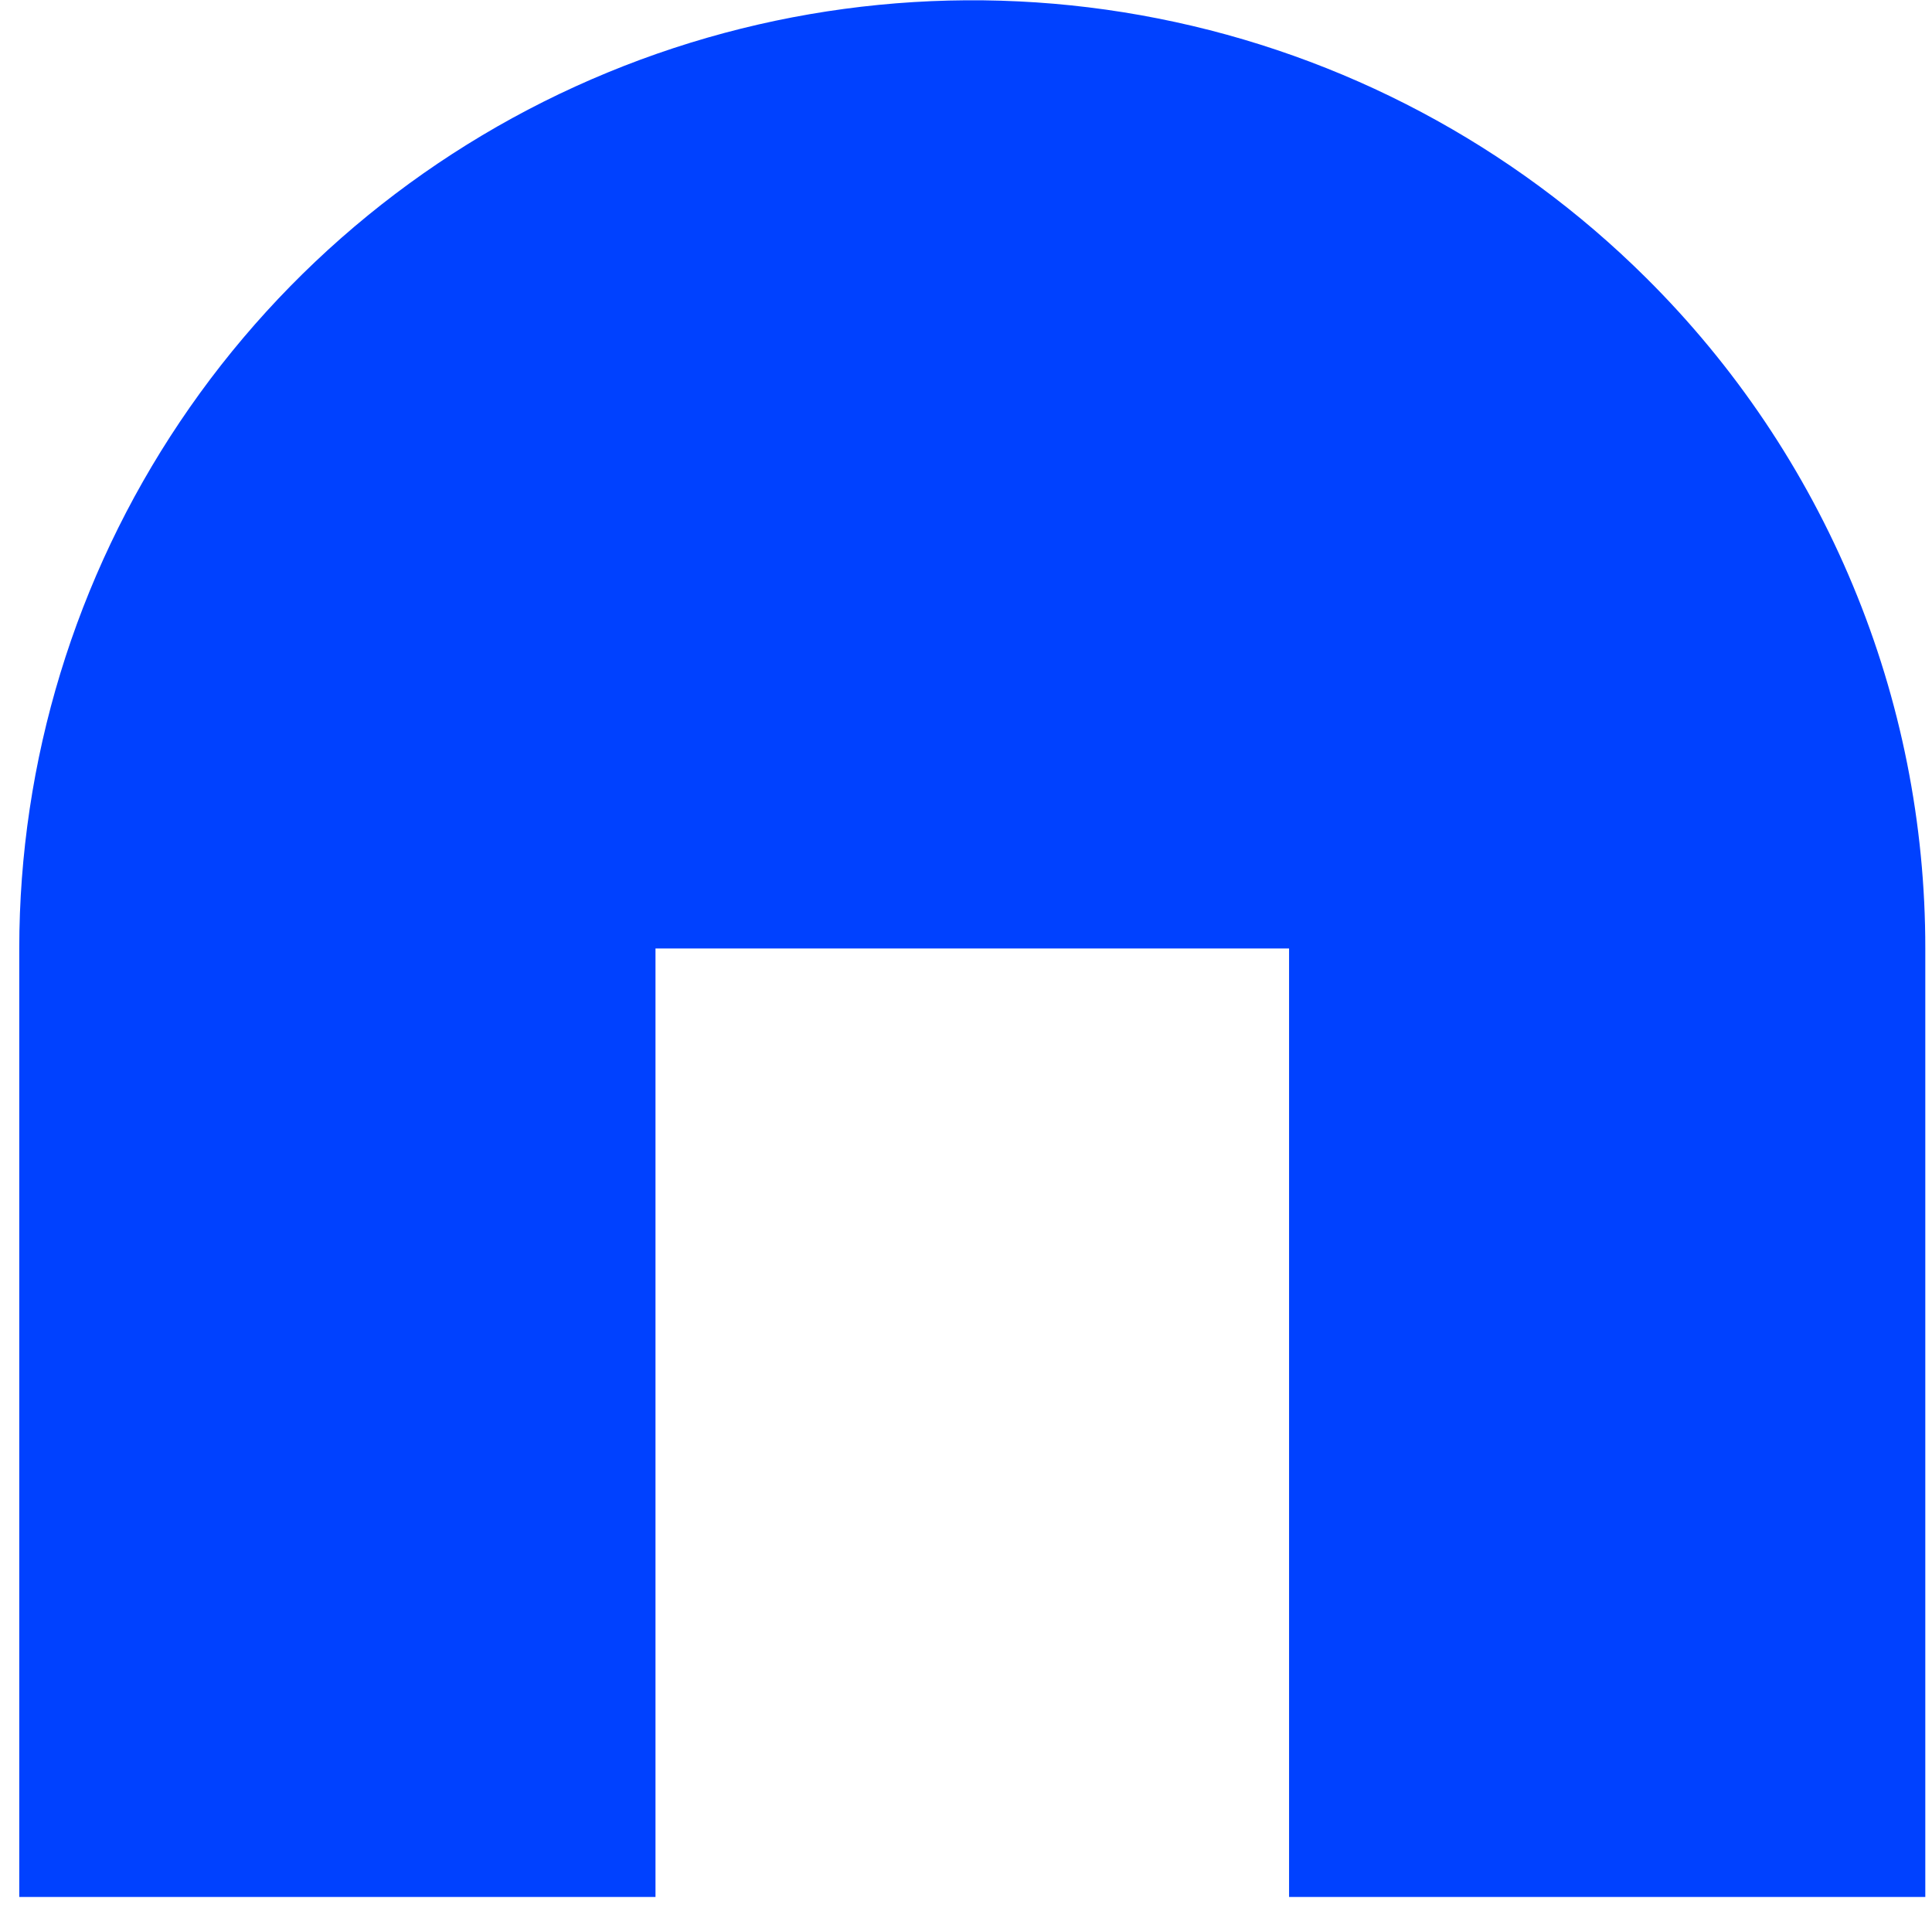 <?xml version="1.0" encoding="UTF-8" standalone="no"?><svg width='32' height='32' viewBox='0 0 32 32' fill='none' xmlns='http://www.w3.org/2000/svg'>
<path d='M27.265 4.602C25.056 2.406 22.244 0.911 19.182 0.306C16.121 -0.3 12.948 0.012 10.064 1.201C7.18 2.389 4.715 4.402 2.981 6.985C1.246 9.567 0.32 12.604 0.319 15.71V31.42H10.857V15.71H21.351V31.42H31.889V15.71C31.891 13.646 31.484 11.603 30.69 9.697C29.897 7.79 28.733 6.059 27.265 4.602Z' fill='#0041FF'/>
</svg>

